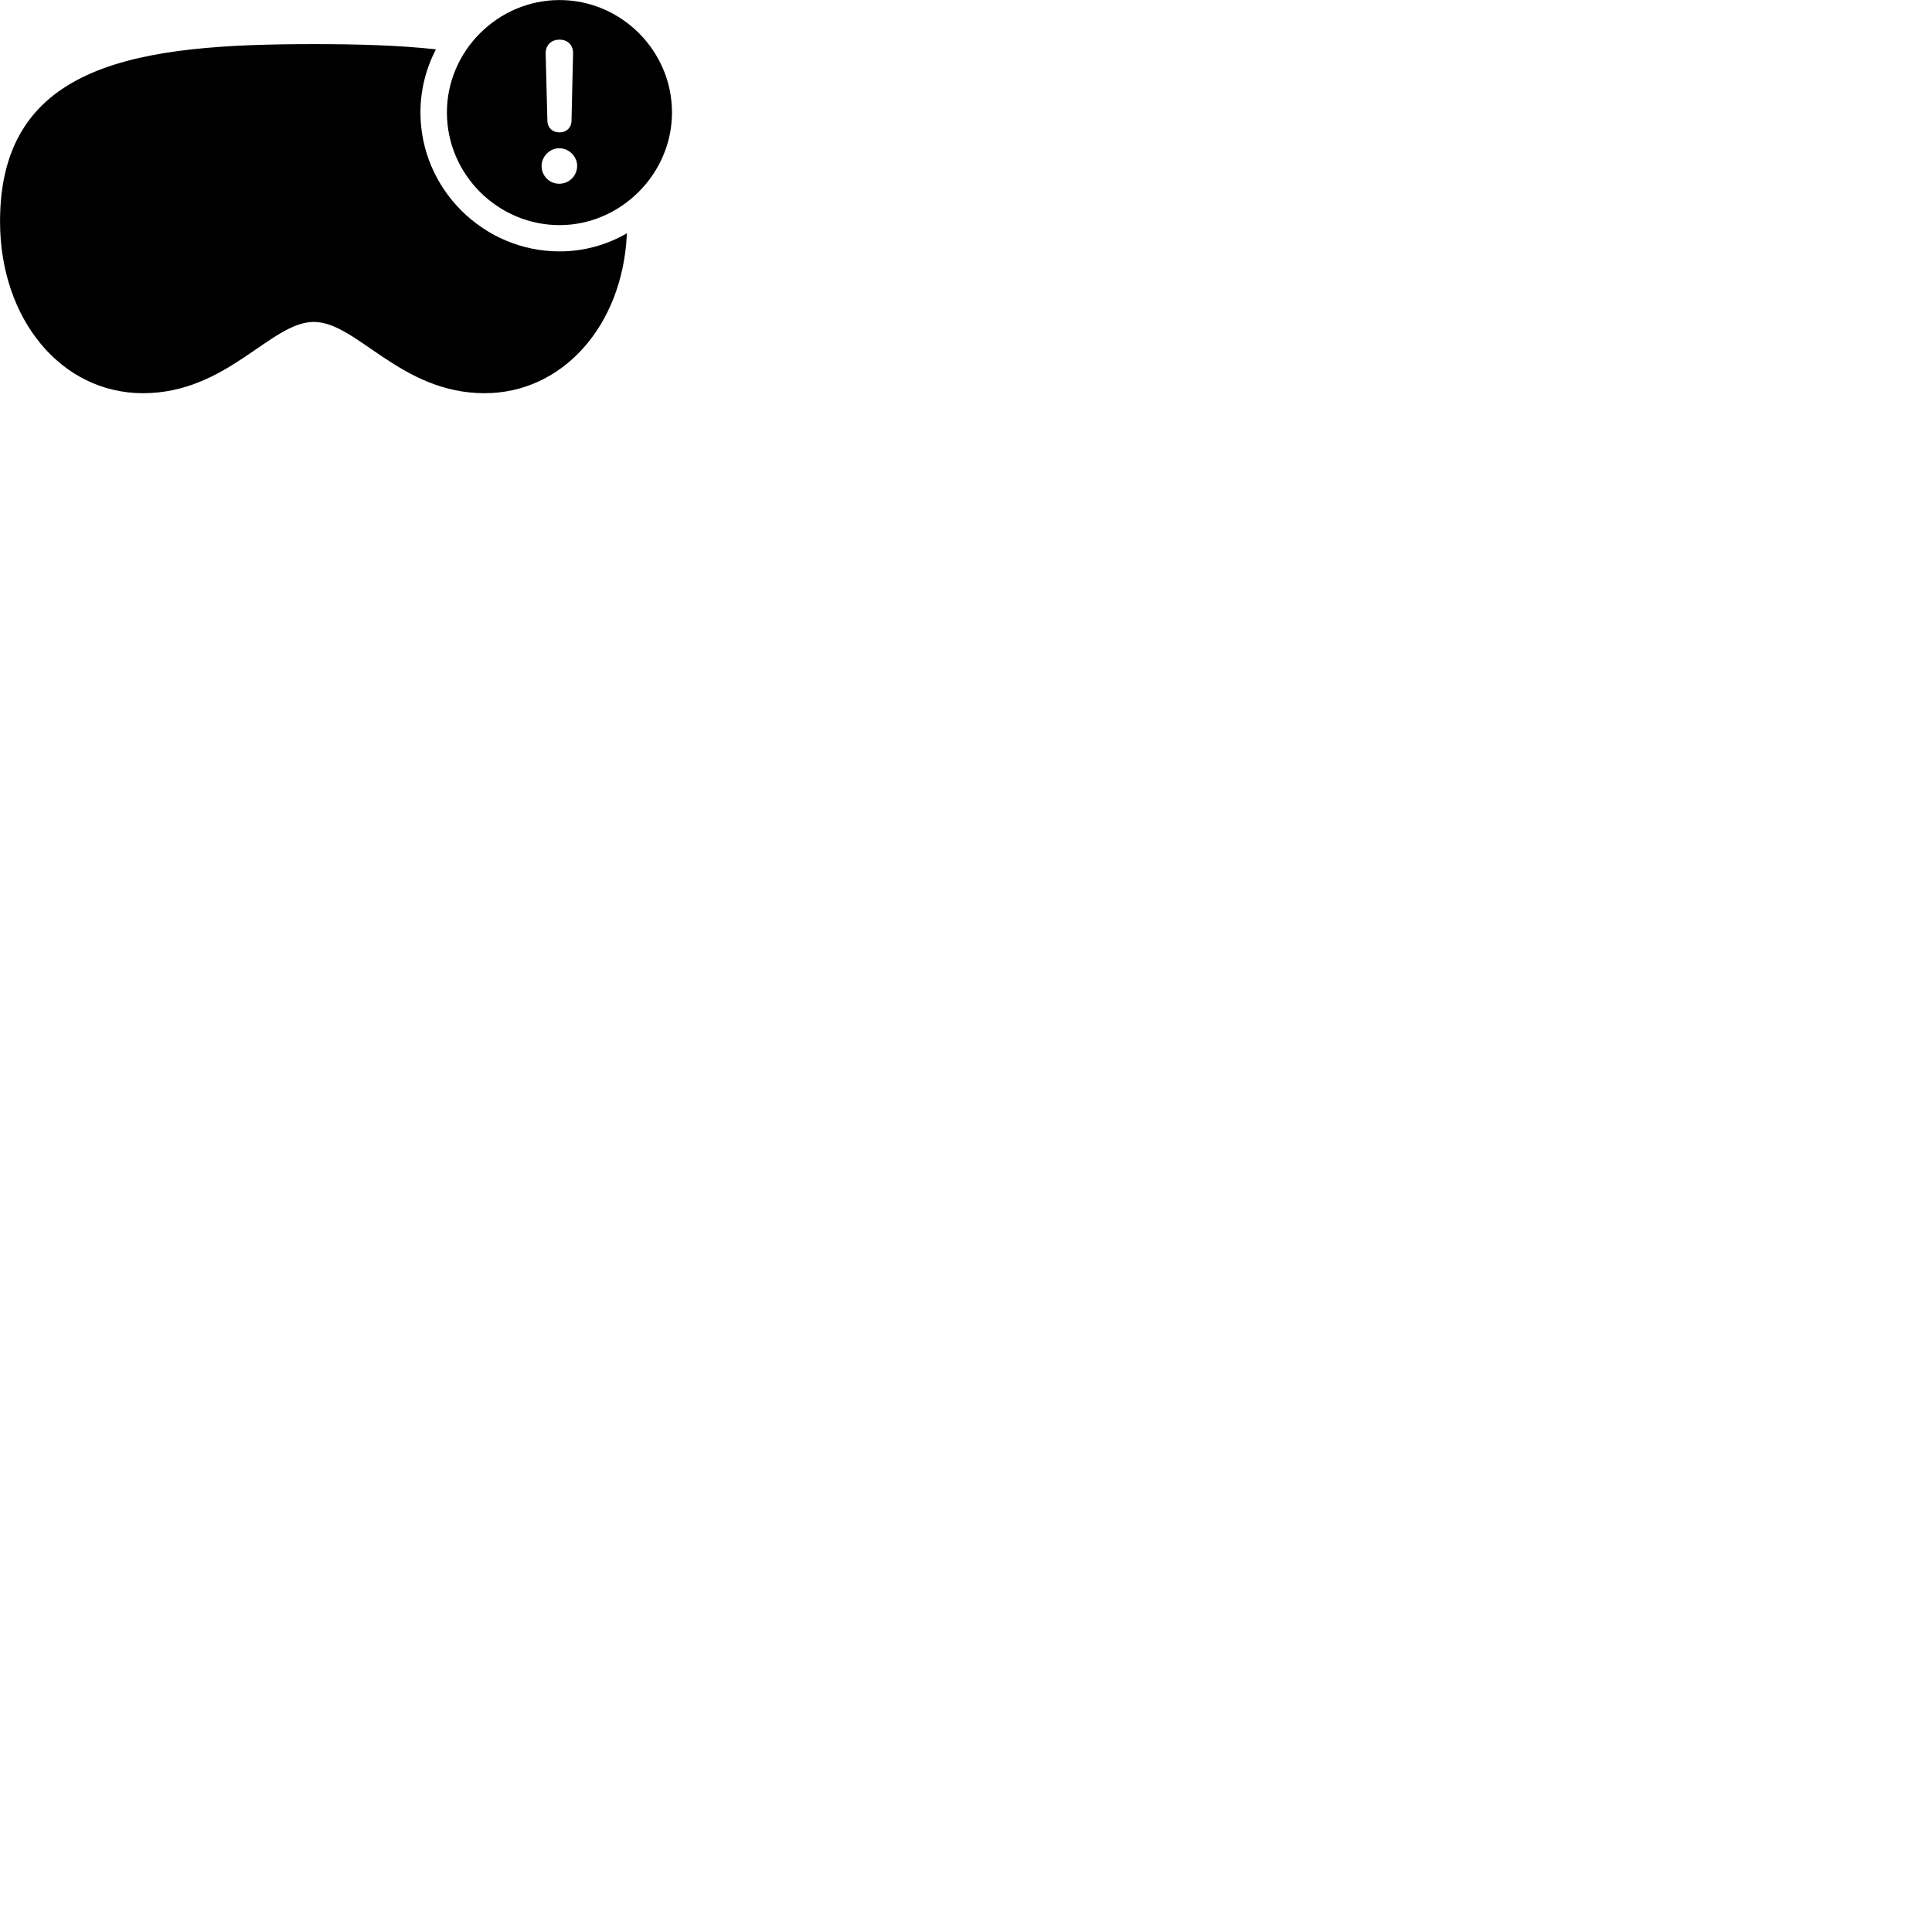 
        <svg xmlns="http://www.w3.org/2000/svg" viewBox="0 0 100 100">
            <path d="M28.962 11.652C32.122 11.652 34.782 9.012 34.782 5.822C34.782 2.623 32.152 0.003 28.962 0.003C25.772 0.003 23.132 2.632 23.132 5.822C23.132 9.033 25.772 11.652 28.962 11.652ZM28.962 6.853C28.592 6.853 28.332 6.603 28.332 6.232L28.242 2.763C28.242 2.342 28.522 2.053 28.962 2.053C29.392 2.053 29.672 2.342 29.662 2.763L29.582 6.232C29.582 6.603 29.322 6.853 28.962 6.853ZM7.402 20.352C11.762 20.352 14.012 16.663 16.242 16.663C18.472 16.663 20.722 20.352 25.082 20.352C29.102 20.352 32.202 16.883 32.442 12.182C32.442 12.162 32.452 12.092 32.452 12.072C31.422 12.672 30.222 13.012 28.962 13.012C25.012 13.012 21.762 9.773 21.762 5.822C21.762 4.652 22.052 3.542 22.562 2.553C20.622 2.342 18.482 2.283 16.242 2.283C7.262 2.283 0.002 3.203 0.002 11.463C0.002 16.523 3.172 20.352 7.402 20.352ZM28.942 9.512C28.442 9.512 28.032 9.102 28.032 8.592C28.032 8.102 28.452 7.673 28.942 7.673C29.462 7.673 29.882 8.113 29.872 8.592C29.872 9.102 29.452 9.512 28.942 9.512Z" />
        </svg>
    